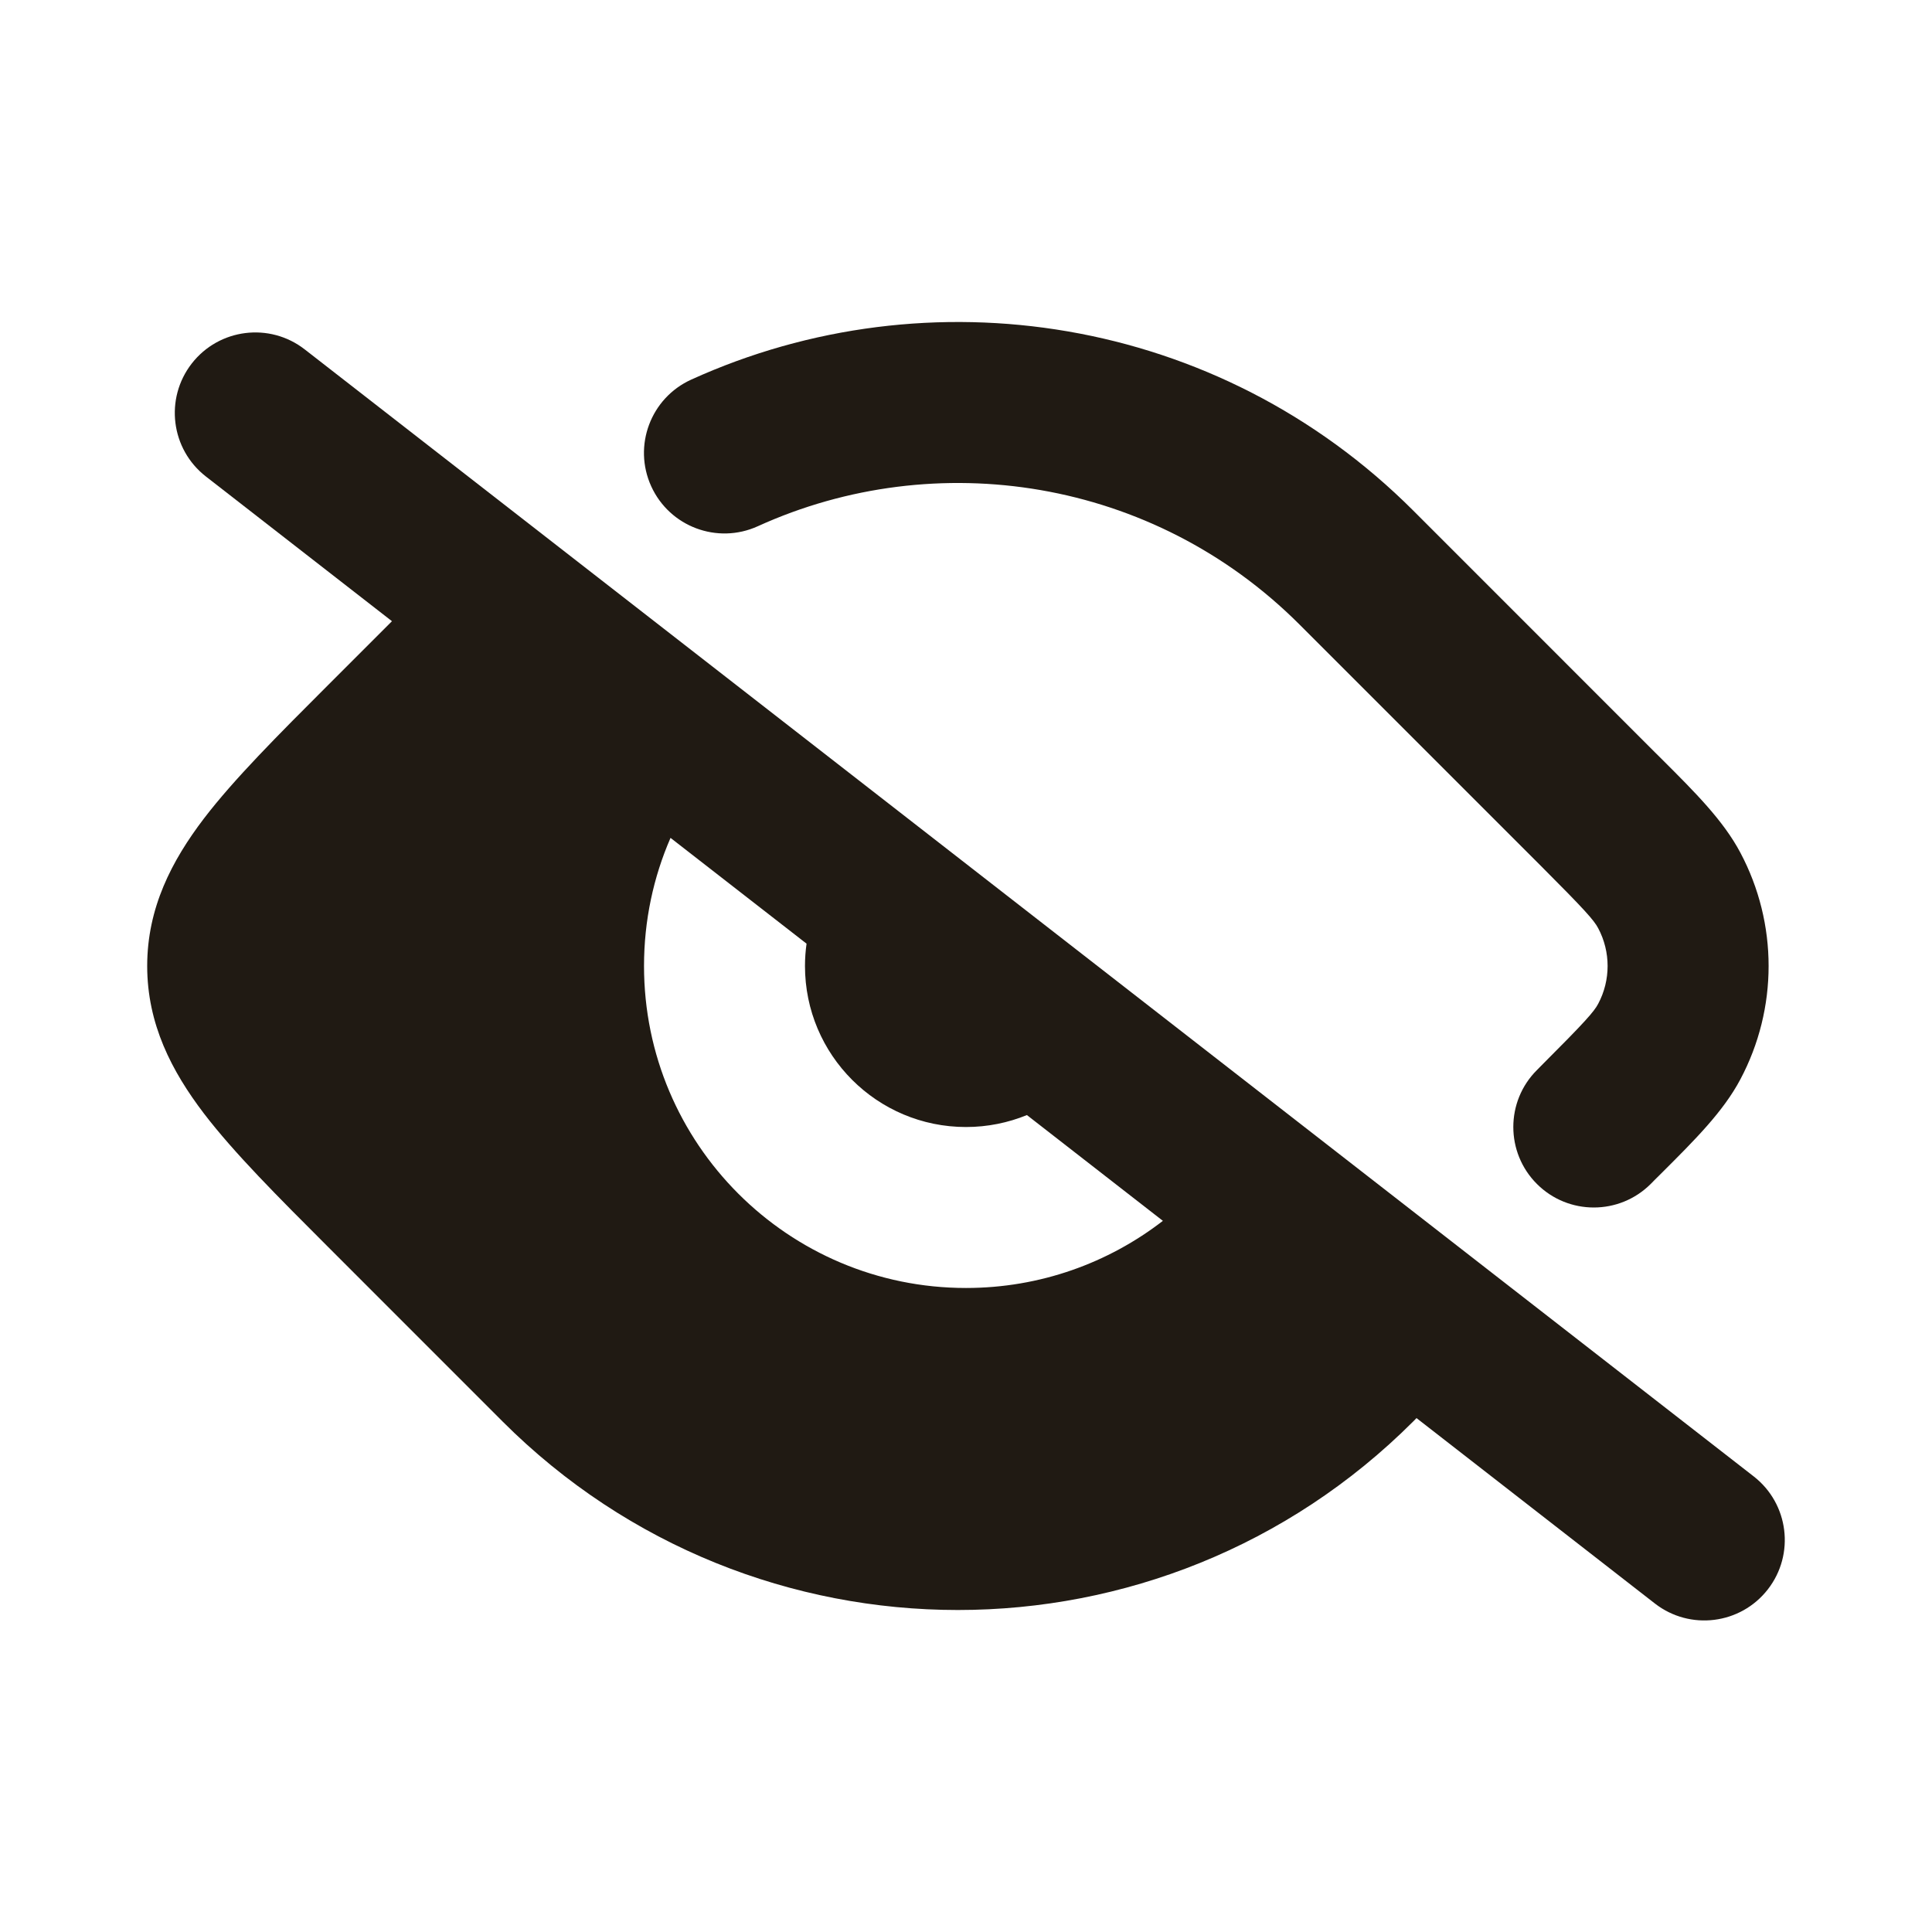 <svg width="32" height="32" viewBox="0 0 32 32" fill="none" xmlns="http://www.w3.org/2000/svg">
<g clip-path="url(#clip0_78_5628)">
<path fill-rule="evenodd" clip-rule="evenodd" d="M11.448 6.288C15.378 4.501 20.172 5.222 23.408 8.457L27.41 12.46C27.451 12.5 27.491 12.54 27.53 12.579C28.073 13.121 28.542 13.588 28.825 14.121C29.45 15.296 29.45 16.704 28.825 17.879C28.542 18.412 28.073 18.879 27.53 19.421C27.491 19.46 27.451 19.5 27.41 19.54L27.341 19.61C26.82 20.13 25.976 20.13 25.456 19.61C24.935 19.089 24.935 18.244 25.456 17.724L25.525 17.654C26.256 16.923 26.401 16.758 26.471 16.626C26.679 16.235 26.679 15.765 26.471 15.374C26.401 15.242 26.256 15.077 25.525 14.345L21.523 10.343C19.098 7.919 15.503 7.374 12.552 8.716C11.881 9.021 11.091 8.724 10.786 8.054C10.481 7.384 10.777 6.593 11.448 6.288Z" fill="#201A13"/>
<path fill-rule="evenodd" clip-rule="evenodd" d="M3.176 6.021C3.628 5.44 4.466 5.335 5.047 5.787L29.047 24.454C29.628 24.906 29.733 25.744 29.281 26.325C28.829 26.906 27.991 27.011 27.41 26.559L23.462 23.488L23.408 23.543C19.242 27.708 12.489 27.708 8.323 23.543L5.433 20.652C4.597 19.816 3.877 19.096 3.377 18.442C2.843 17.741 2.438 16.961 2.438 16C2.438 15.039 2.843 14.259 3.377 13.558C3.877 12.904 4.597 12.184 5.433 11.348L6.492 10.289L3.41 7.892C2.829 7.44 2.724 6.603 3.176 6.021ZM17.009 18.469L19.261 20.221C18.359 20.918 17.228 21.333 16 21.333C13.055 21.333 10.667 18.946 10.667 16C10.667 15.246 10.823 14.528 11.106 13.878L13.359 15.63C13.342 15.751 13.333 15.875 13.333 16C13.333 17.473 14.527 18.667 16 18.667C16.357 18.667 16.698 18.596 17.009 18.469Z" fill="#201A13"/>
</g>
<defs>
<clipPath id="clip0_78_5628">
<rect width="32" height="32" fill="white"/>
</clipPath>
</defs>
</svg>
